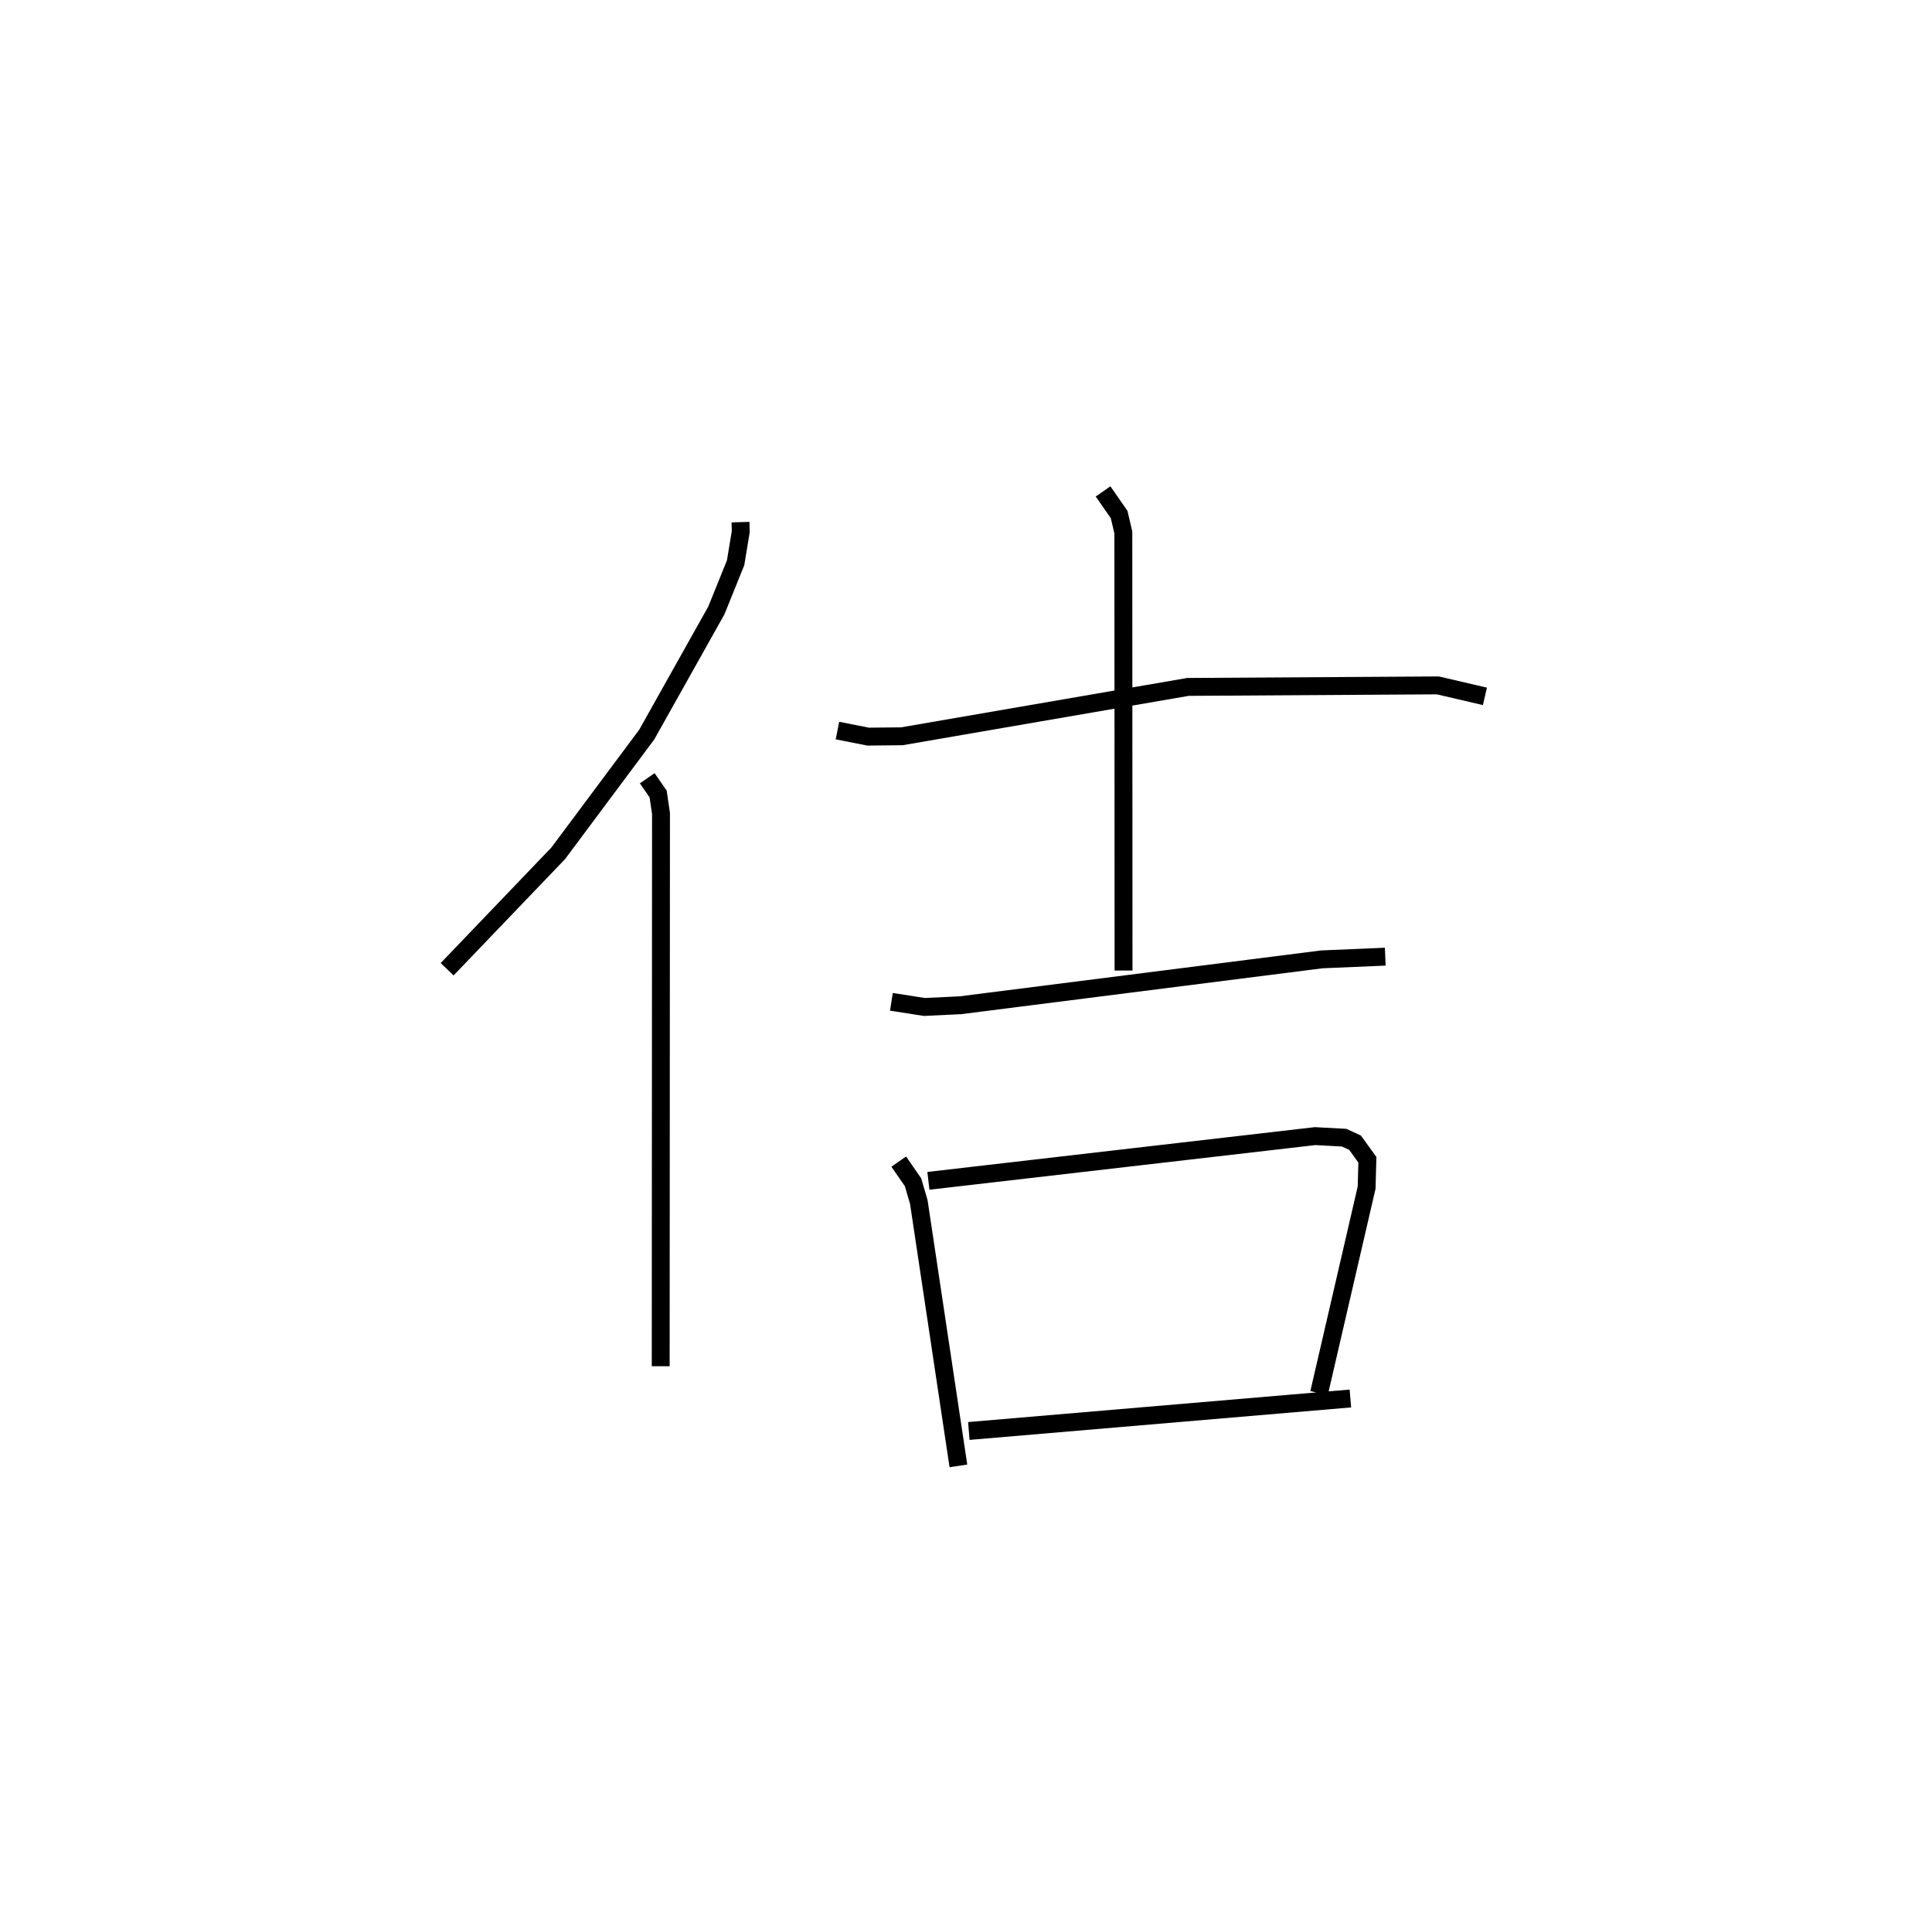 <?xml version="1.0" encoding="utf-8" ?>
<svg baseProfile="full" height="106.946" version="1.1" width="108.023" xmlns="http://www.w3.org/2000/svg" xmlns:ev="http://www.w3.org/2001/xml-events" xmlns:xlink="http://www.w3.org/1999/xlink"><defs /><rect fill="white" height="106.946" width="108.023" x="0" y="0" /><path d="M25.277,25 m0.0,0.0 m16.126,4.189 l0.015,0.526 -0.288,1.746 l-1.078,2.667 -3.89,6.936 l-4.949,6.637 -6.212,6.483 m11.187,-10.677 l0.61,0.881 0.16,1.086 l-0.016,30.903 m9.882,-35.536 l1.713,0.339 1.887,-0.019 l15.999,-2.76 13.97,-0.085 l2.632,0.613 m-21.35,-11.457 l0.898,1.292 0.236,1.002 l0.011,24.491 m-12.98,1.749 l1.843,0.287 2.014,-0.096 l20.21,-2.565 3.546,-0.151 m-27.202,11.457 l0.799,1.154 0.323,1.106 l2.214,14.75 m-1.678,-15.935 l21.622,-2.5 1.622,0.087 l0.612,0.281 0.689,0.956 l-0.043,1.557 -2.658,11.484 m-19.583,2.119 l21.334,-1.816 " fill="none" stroke="black" stroke-width="1" /></svg>